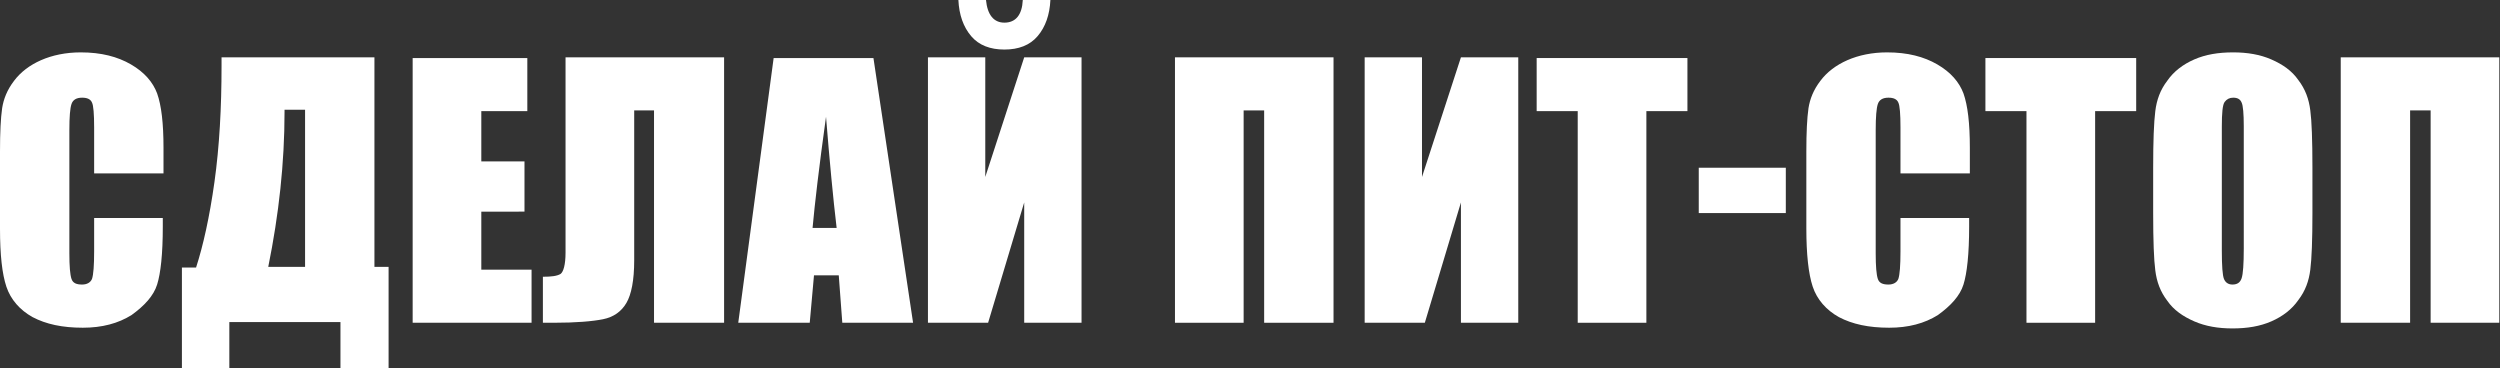 <?xml version="1.0" encoding="utf-8"?>
<!-- Generator: Adobe Illustrator 25.2.3, SVG Export Plug-In . SVG Version: 6.00 Build 0)  -->
<svg version="1.1" id="Layer_1" xmlns="http://www.w3.org/2000/svg" xmlns:xlink="http://www.w3.org/1999/xlink" x="0px" y="0px"
	 viewBox="0 0 353.2 52" style="enable-background:new 0 0 353.2 52;" xml:space="preserve">
<rect x="0" y="0" width="353.2" height="52" fill="#333333" stroke="none"/>
<style type="text/css">
	.st0{fill:#FFFFFF;}
</style>
<g>
	<path class="st0" d="M23,24.5h-9.7V18c0-1.9-0.1-3.1-0.3-3.5c-0.2-0.5-0.7-0.7-1.4-0.7c-0.8,0-1.3,0.3-1.5,0.9
		c-0.2,0.6-0.3,1.8-0.3,3.7v17.4c0,1.8,0.1,3,0.3,3.6c0.2,0.6,0.7,0.8,1.5,0.8c0.7,0,1.2-0.3,1.4-0.8c0.2-0.6,0.3-1.9,0.3-3.9v-4.7
		H23V32c0,3.9-0.3,6.6-0.8,8.2c-0.5,1.6-1.8,3-3.6,4.3c-1.9,1.2-4.2,1.8-6.9,1.8c-2.9,0-5.2-0.5-7.1-1.5c-1.8-1-3.1-2.5-3.7-4.3
		S0,36,0,32.3V21.4c0-2.7,0.1-4.7,0.3-6.1c0.2-1.3,0.7-2.6,1.7-3.9c0.9-1.2,2.2-2.2,3.8-2.9c1.6-0.7,3.5-1.1,5.6-1.1
		c2.9,0,5.2,0.6,7.1,1.7c1.9,1.1,3.1,2.5,3.7,4.1c0.6,1.7,0.9,4.2,0.9,7.7V24.5z"/>
	<path class="st0" d="M54.8,52h-6.7v-6.5H32.4V52h-6.7V37.8h2c1-3.1,1.9-7.1,2.6-12.1c0.7-5,1-10.5,1-16.4V8.1h21.6v29.6h2V52z
		 M43.1,37.7V15.5h-2.9v0.3c0,7.2-0.8,14.5-2.3,21.9H43.1z"/>
	<path class="st0" d="M58.3,8.2h16.2v7.5H68v7.1h6.1v7.1H68v8.2h7.1v7.5H58.3V8.2z"/>
	<path class="st0" d="M102.2,45.6h-9.8v-30h-2.8v21.2c0,2.8-0.4,4.8-1.1,6c-0.7,1.2-1.8,2-3.3,2.3c-1.5,0.3-3.8,0.5-7,0.5h-1.5v-6.5
		c1.2,0,2-0.1,2.5-0.4c0.4-0.3,0.7-1.3,0.7-3V8.1h22.4V45.6z"/>
	<path class="st0" d="M123.4,8.2l5.6,37.4H119l-0.5-6.7H115l-0.6,6.7h-10.1l5-37.4H123.4z M118.2,32.2c-0.5-4.2-1-9.5-1.5-15.7
		c-1,7.2-1.6,12.4-1.9,15.7H118.2z"/>
	<path class="st0" d="M152.8,45.6h-8.1v-17l-5.1,17h-8.5V8.1h8.1V25l5.5-16.9h8.1V45.6z M144.5,0h3.9c-0.1,2.1-0.7,3.8-1.8,5.1
		c-1.1,1.3-2.7,1.9-4.7,1.9c-2,0-3.6-0.6-4.7-1.9c-1.1-1.3-1.7-3-1.8-5.1h3.9c0.2,2.1,1.1,3.2,2.6,3.2C143.5,3.2,144.4,2.1,144.5,0z
		"/>
	<path class="st0" d="M188.4,45.6h-9.8v-30h-2.9v30H166V8.1h22.4V45.6z"/>
	<path class="st0" d="M214.5,45.6h-8.1v-17l-5.1,17h-8.5V8.1h8.1V25l5.5-16.9h8.1V45.6z"/>
	<path class="st0" d="M238.4,8.2v7.5h-5.8v29.9h-9.7V15.7h-5.8V8.2H238.4z"/>
	<path class="st0" d="M252.3,23.7v6.4H240v-6.4H252.3z"/>
	<path class="st0" d="M278.2,24.5h-9.7V18c0-1.9-0.1-3.1-0.3-3.5c-0.2-0.5-0.7-0.7-1.4-0.7c-0.8,0-1.3,0.3-1.5,0.9
		c-0.2,0.6-0.3,1.8-0.3,3.7v17.4c0,1.8,0.1,3,0.3,3.6c0.2,0.6,0.7,0.8,1.5,0.8c0.7,0,1.2-0.3,1.4-0.8c0.2-0.6,0.3-1.9,0.3-3.9v-4.7
		h9.7V32c0,3.9-0.3,6.6-0.8,8.2c-0.5,1.6-1.8,3-3.6,4.3c-1.9,1.2-4.2,1.8-6.9,1.8c-2.9,0-5.2-0.5-7.1-1.5c-1.8-1-3.1-2.5-3.7-4.3
		c-0.6-1.8-0.9-4.6-0.9-8.2V21.4c0-2.7,0.1-4.7,0.3-6.1c0.2-1.3,0.7-2.6,1.7-3.9c0.9-1.2,2.2-2.2,3.8-2.9c1.6-0.7,3.5-1.1,5.6-1.1
		c2.9,0,5.2,0.6,7.1,1.7c1.9,1.1,3.1,2.5,3.7,4.1c0.6,1.7,0.9,4.2,0.9,7.7V24.5z"/>
	<path class="st0" d="M301.8,8.2v7.5H296v29.9h-9.7V15.7h-5.8V8.2H301.8z"/>
	<path class="st0" d="M326.7,30.1c0,3.8-0.1,6.4-0.3,8c-0.2,1.6-0.7,3-1.7,4.3c-0.9,1.3-2.2,2.3-3.8,3c-1.6,0.7-3.4,1-5.5,1
		c-2,0-3.8-0.3-5.4-1c-1.6-0.7-2.9-1.6-3.8-2.9c-1-1.3-1.5-2.7-1.7-4.3c-0.2-1.5-0.3-4.2-0.3-8.1v-6.4c0-3.8,0.1-6.4,0.3-8
		c0.2-1.6,0.7-3,1.7-4.3c0.9-1.3,2.2-2.3,3.8-3s3.4-1,5.5-1c2,0,3.8,0.3,5.4,1c1.6,0.7,2.9,1.6,3.8,2.9c1,1.3,1.5,2.7,1.7,4.3
		c0.2,1.5,0.3,4.2,0.3,8.1V30.1z M317,17.8c0-1.7-0.1-2.9-0.3-3.3c-0.2-0.5-0.6-0.7-1.2-0.7c-0.5,0-0.9,0.2-1.2,0.6
		c-0.3,0.4-0.4,1.6-0.4,3.5v17.5c0,2.2,0.1,3.5,0.3,4c0.2,0.5,0.6,0.8,1.2,0.8c0.7,0,1.1-0.3,1.3-0.9c0.2-0.6,0.3-2,0.3-4.2V17.8z"
		/>
	<path class="st0" d="M353.2,45.6h-9.8v-30h-2.9v30h-9.8V8.1h22.4V45.6z"/>
</g>
</svg>
